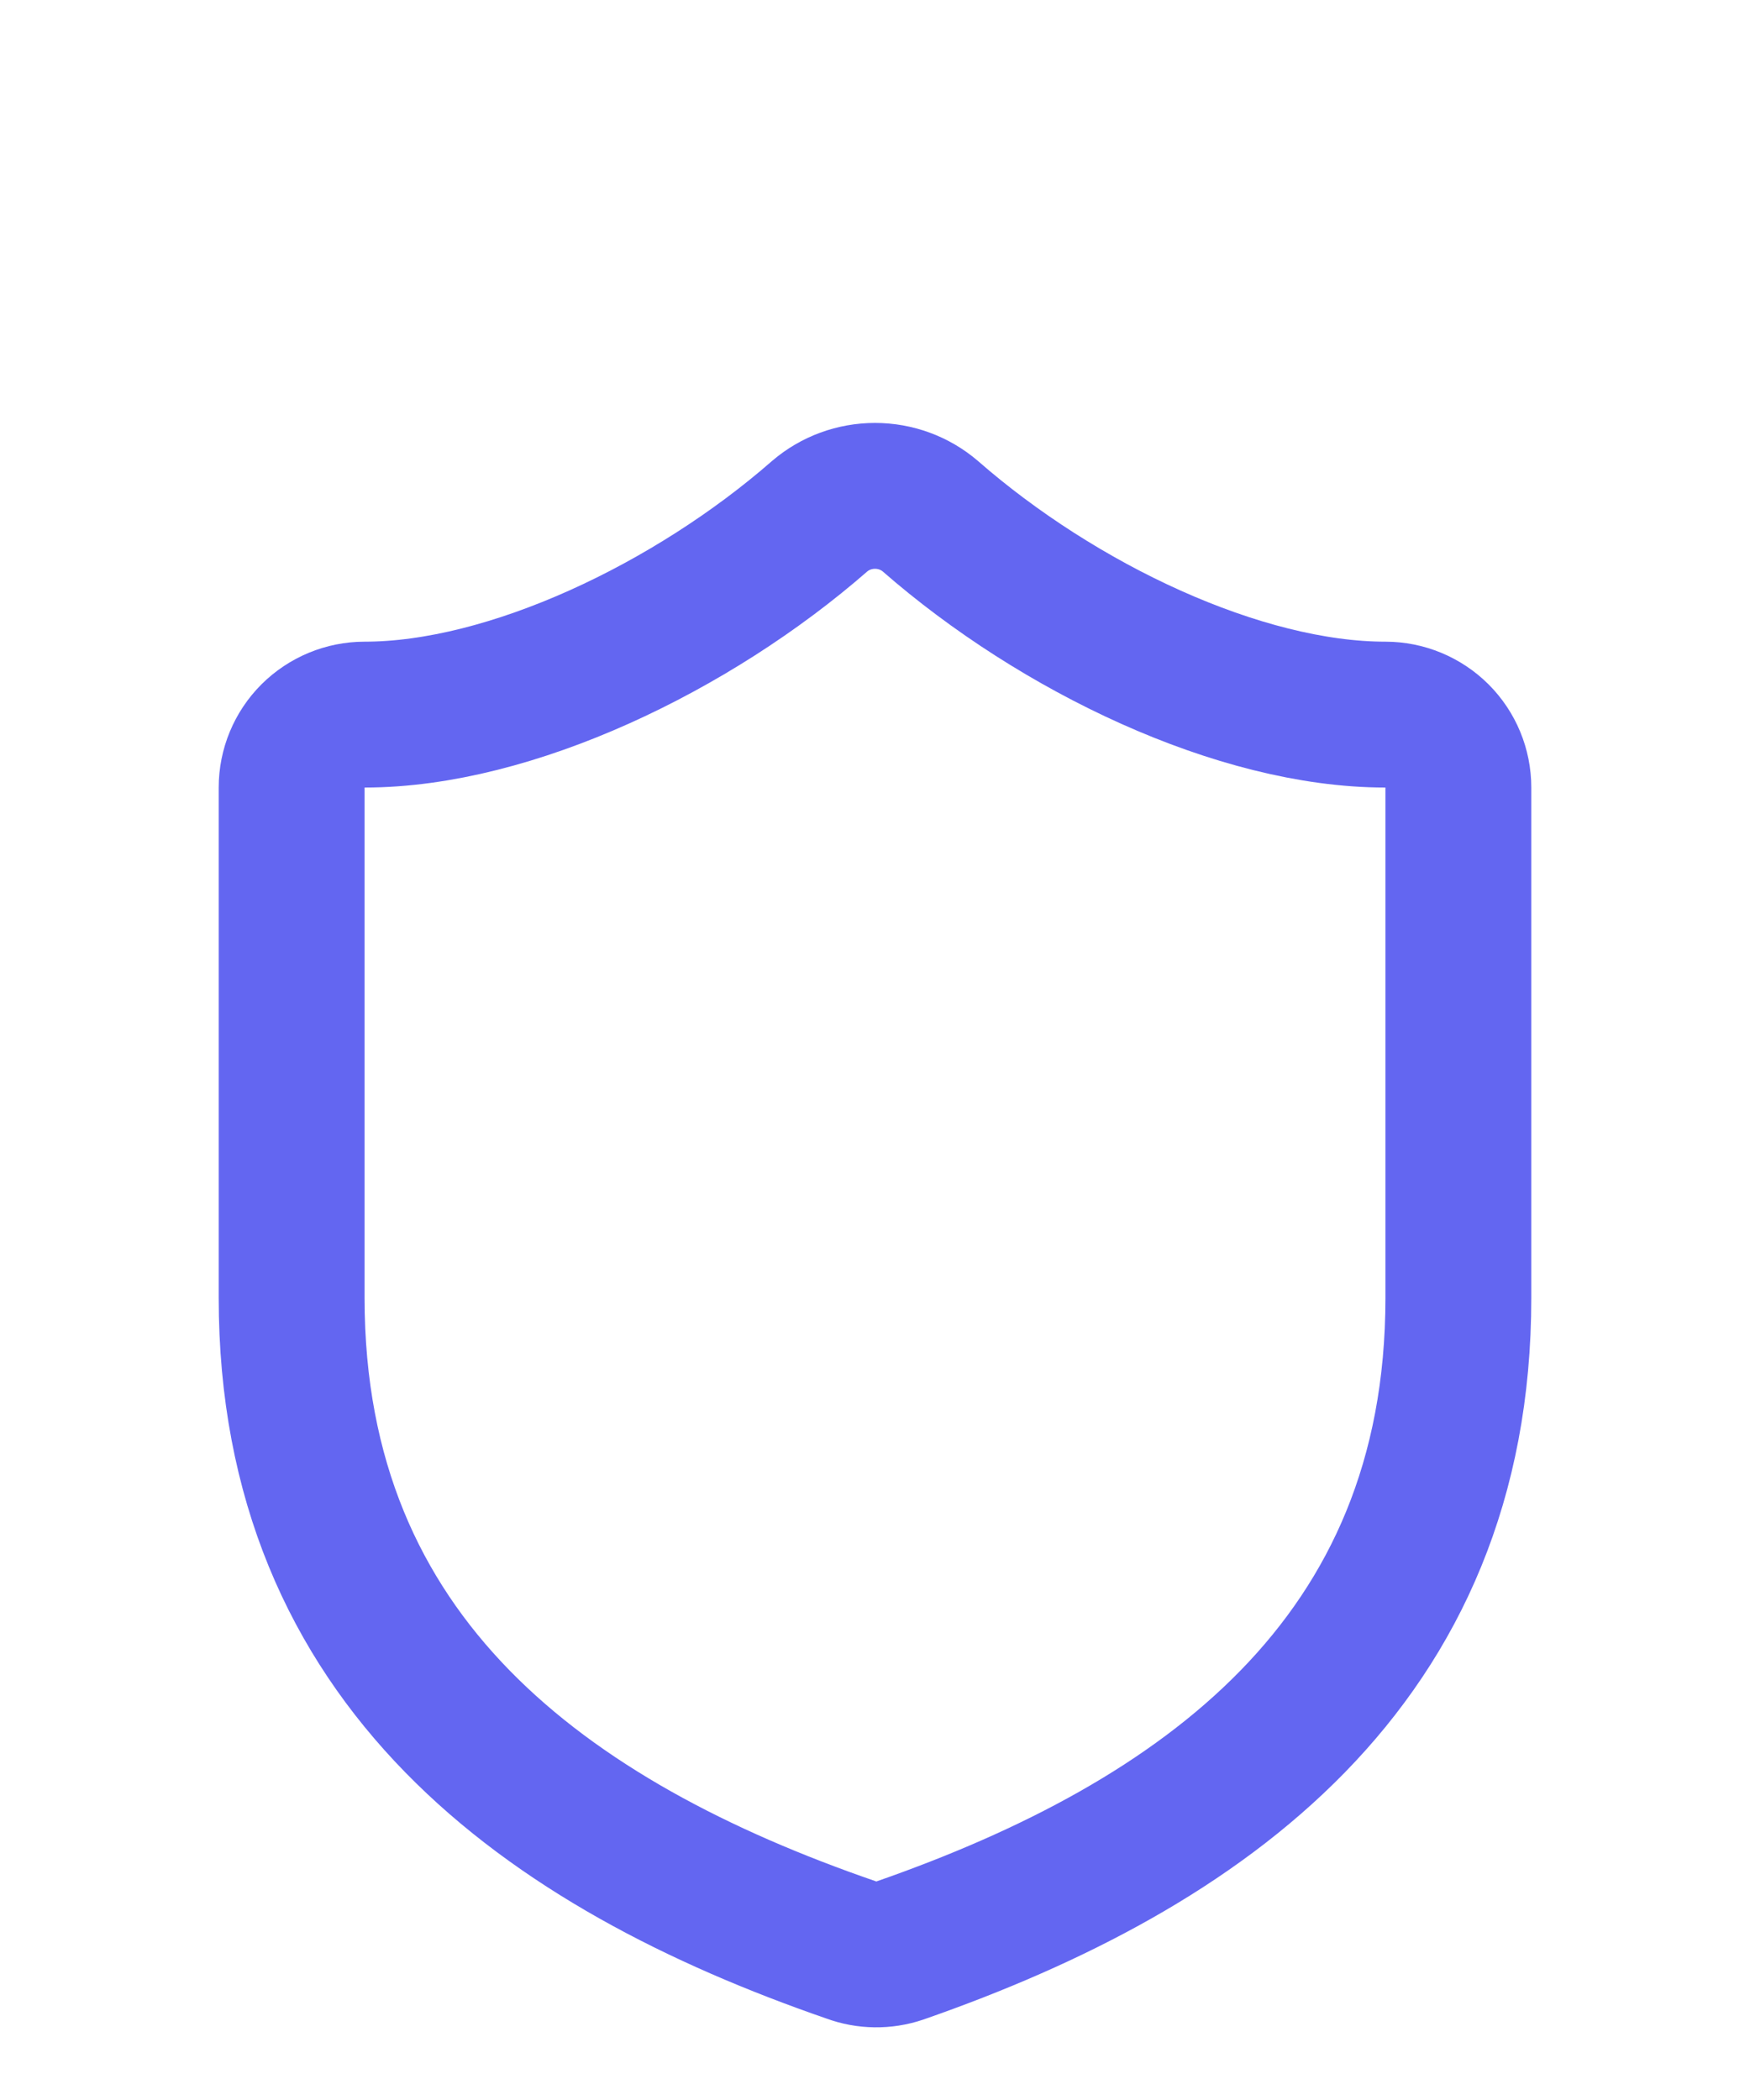 <svg width="20" height="24" viewBox="0 0 20 24" fill="none" xmlns="http://www.w3.org/2000/svg">
<path d="M16.667 14.834C16.667 19 13.75 21.084 10.283 22.292C10.102 22.353 9.905 22.351 9.725 22.284C6.25 21.084 3.333 19 3.333 14.834V9C3.333 8.779 3.421 8.567 3.577 8.411C3.734 8.255 3.946 8.167 4.167 8.167C5.833 8.167 7.917 7.167 9.367 5.9C9.543 5.749 9.768 5.667 10 5.667C10.232 5.667 10.457 5.749 10.633 5.9C12.092 7.175 14.167 8.167 15.833 8.167C16.054 8.167 16.266 8.255 16.423 8.411C16.579 8.567 16.667 8.779 16.667 9V14.834Z" stroke="#6366F1" stroke-width="1.667" stroke-linecap="round" stroke-linejoin="round"/>
</svg>
